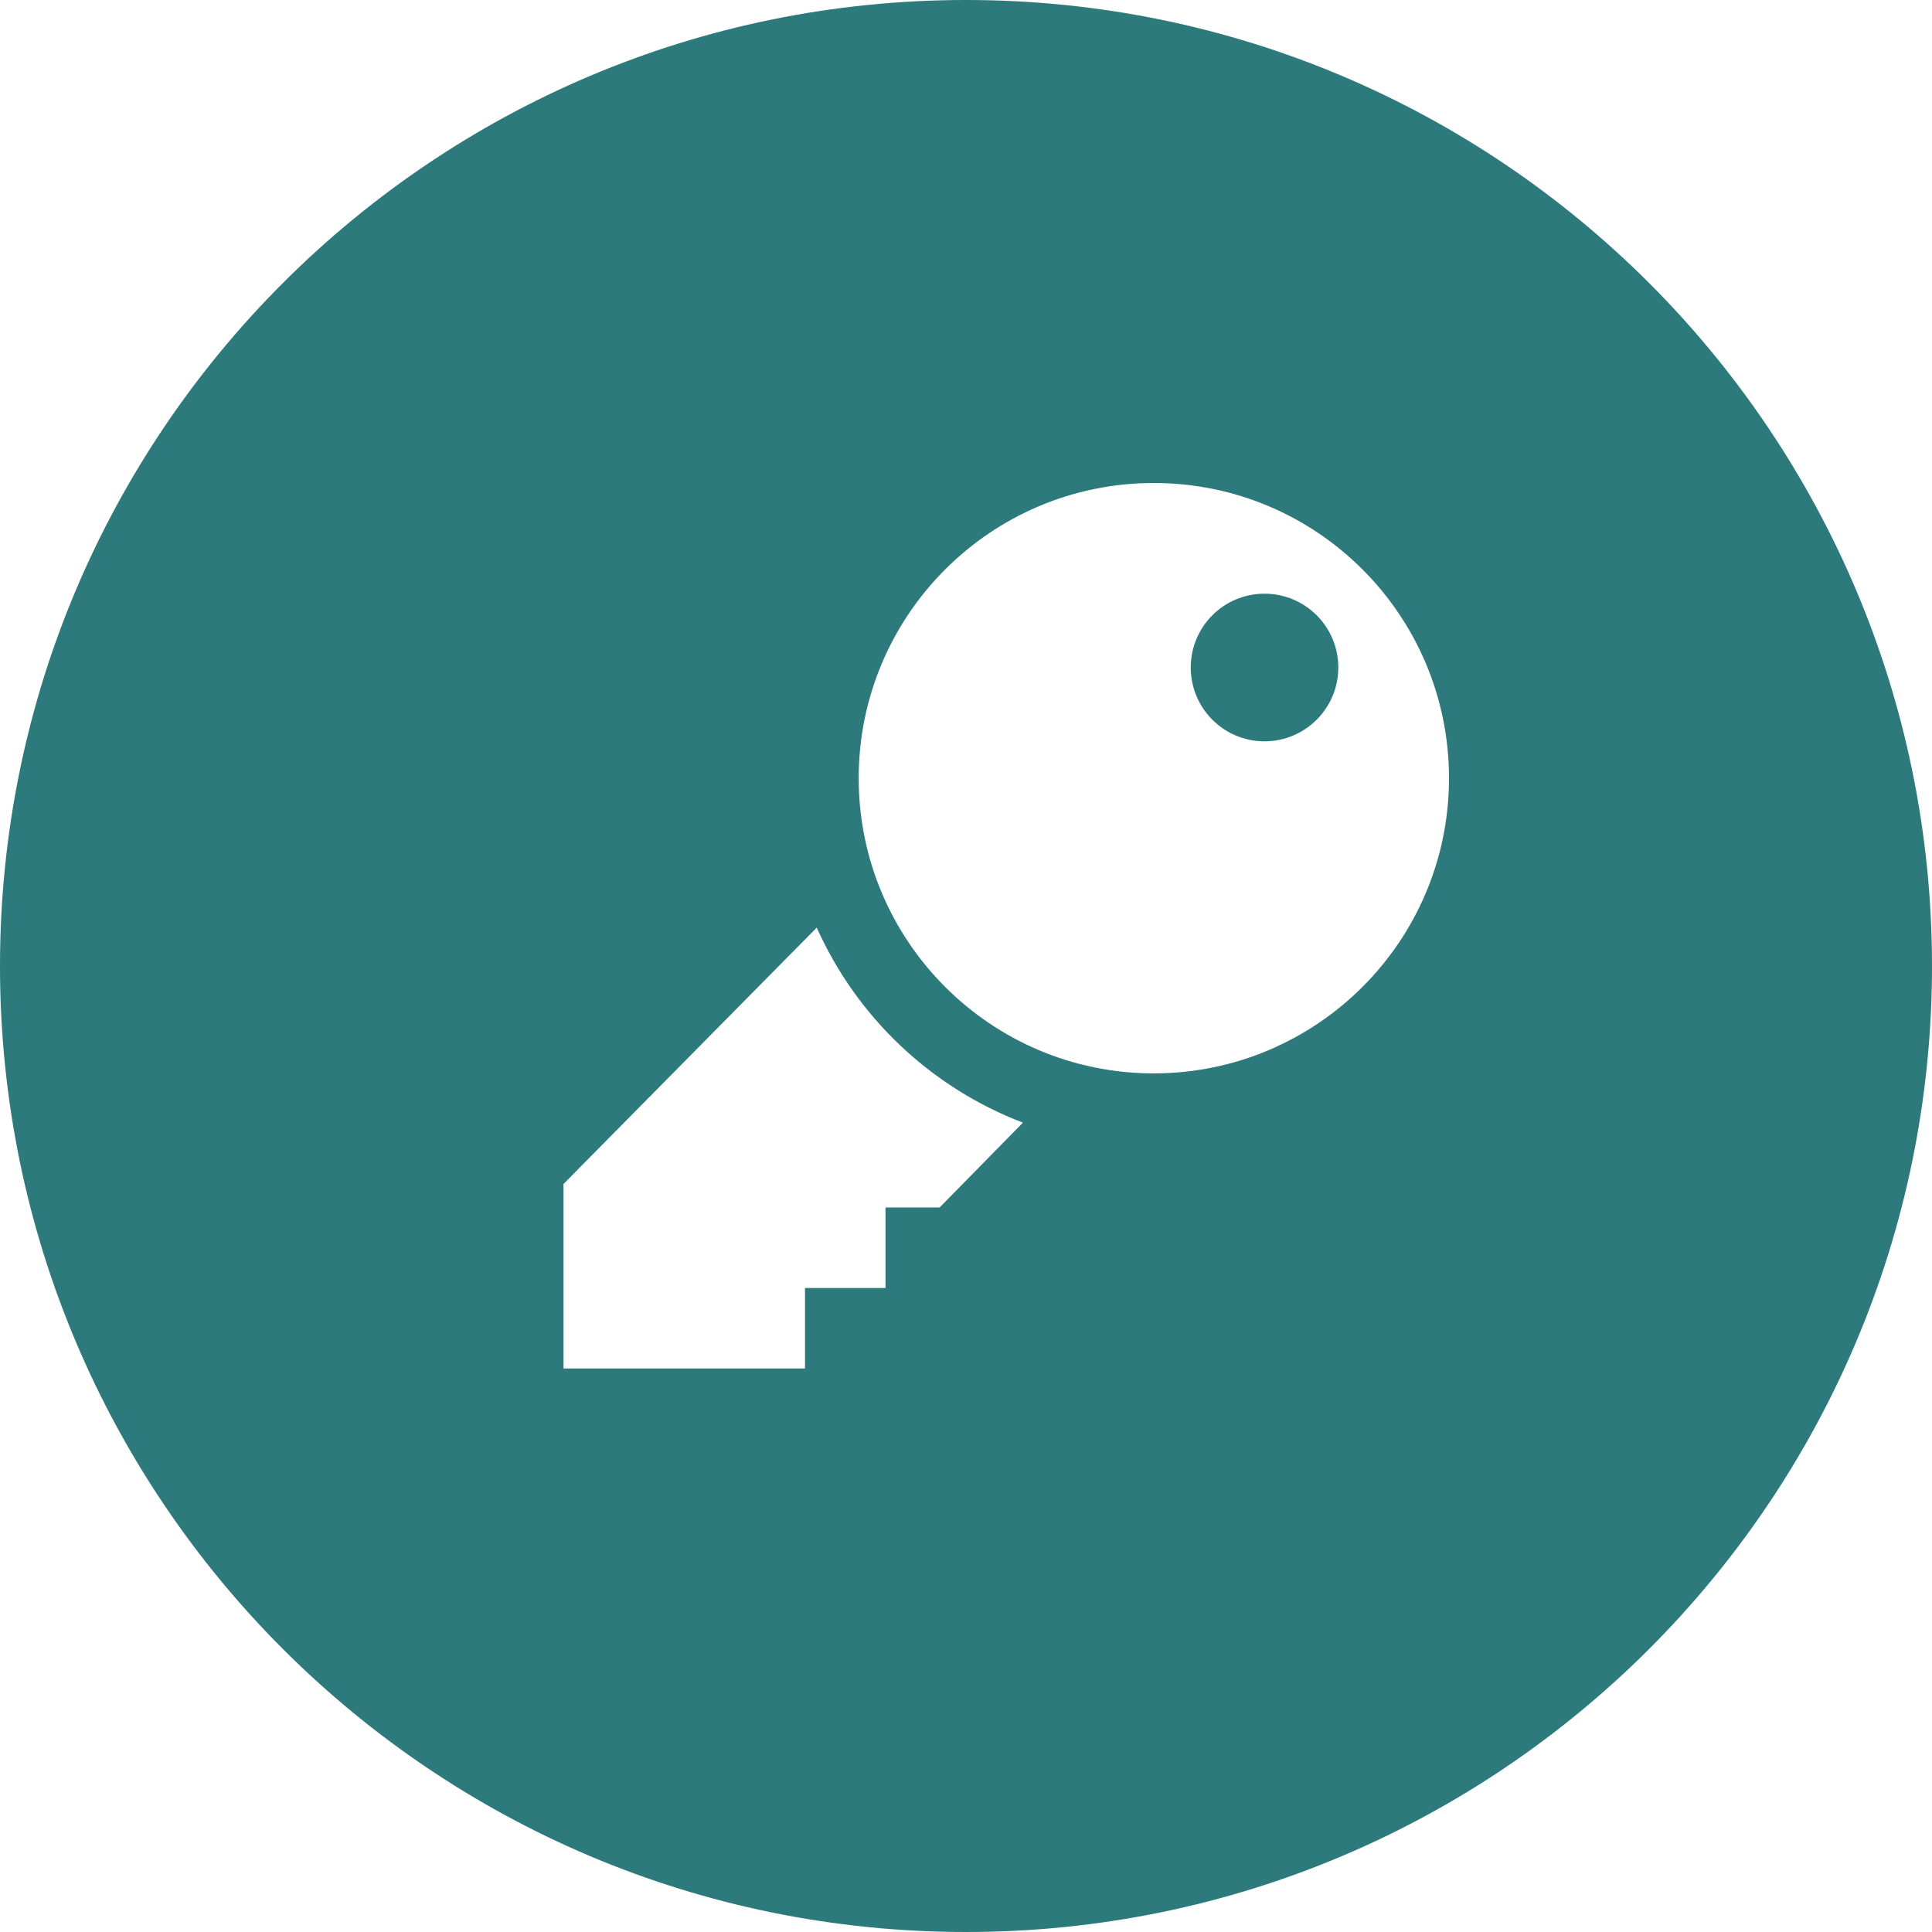 <svg xmlns="http://www.w3.org/2000/svg" fill="#2C7A7B" width="24" height="24" viewBox="0 0 24 24"><path d="M16.625 8.292c0 .506-.41.917-.917.917s-.916-.411-.916-.917.409-.917.916-.917.917.411.917.917zm7.375 3.708c0 6.627-5.373 12-12 12s-12-5.373-12-12 5.373-12 12-12 12 5.373 12 12zm-11.293 1.946c-1.142-.436-2.065-1.312-2.561-2.423l-3.146 3.185v2.292h3v-1h1v-1h.672l1.035-1.054zm5.293-4.279c0-2.025-1.642-3.667-3.667-3.667-2.024 0-3.666 1.642-3.666 3.667s1.642 3.667 3.666 3.667c2.025-.001 3.667-1.643 3.667-3.667z"/></svg>